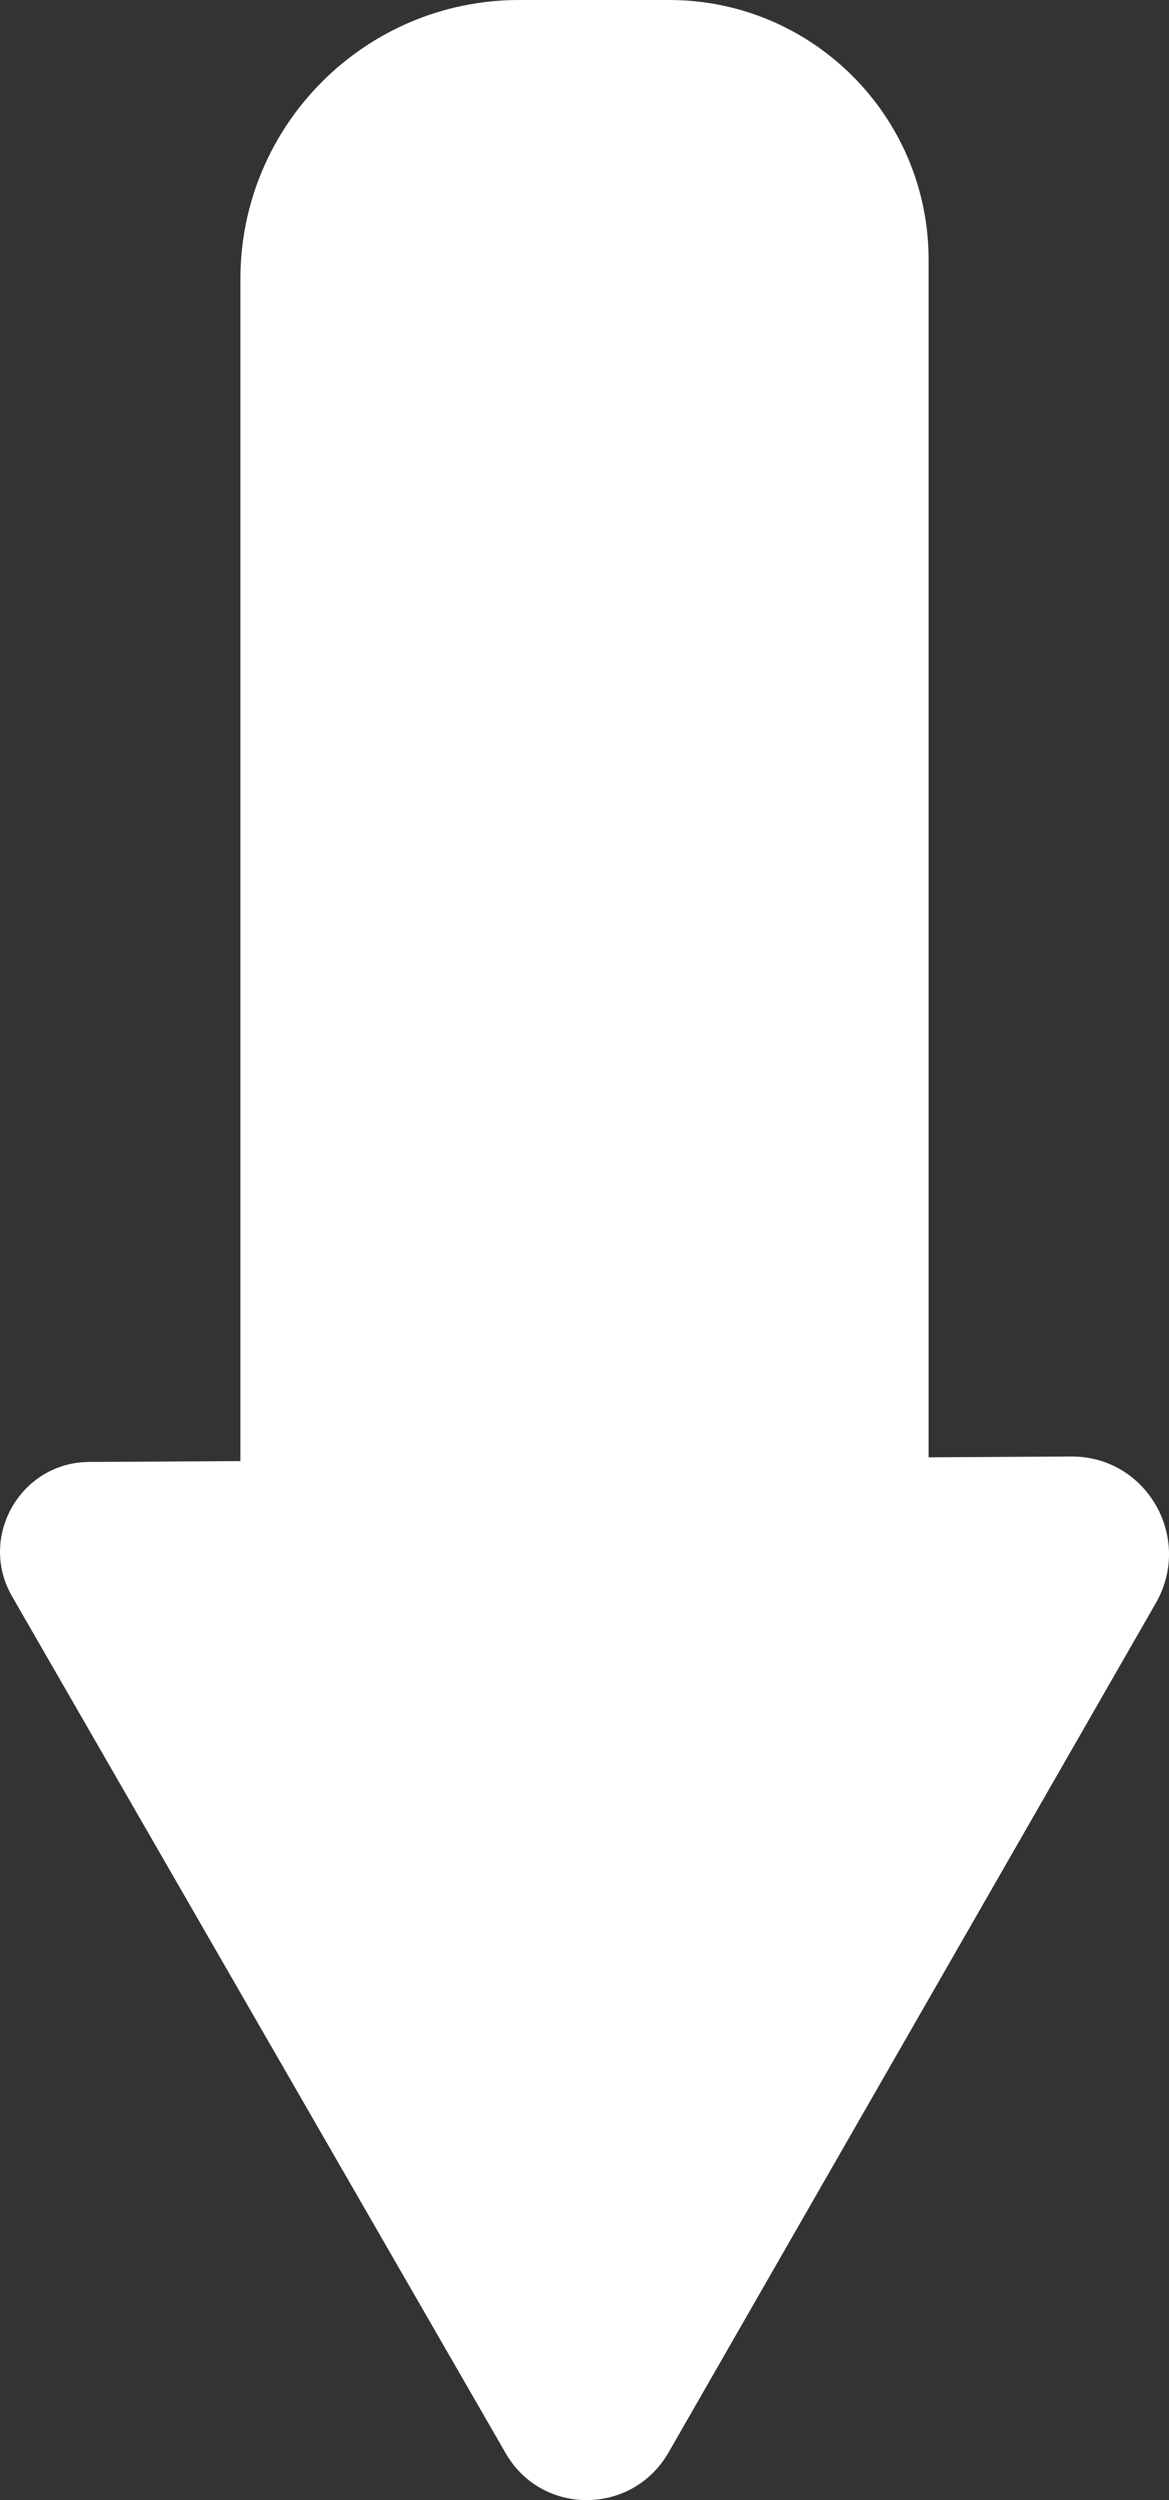 <?xml version="1.0" encoding="UTF-8"?>
<svg id="Calque_2" data-name="Calque 2" xmlns="http://www.w3.org/2000/svg" viewBox="0 0 246.09 525.95">
  <rect x="0" y="0" width="246.09" height="525.95" fill="#333333" stroke="none"/>
  <defs>
    <style>
      .cls-1 {
        fill: #fff;
        stroke-width: 0px;
      }
    </style>
  </defs>
  <path class="cls-1" d="m109.29,0h31.58C171.01,0,195.48,24.47,195.48,54.61v279.64H50.61V58.68C50.61,26.29,76.9,0,109.29,0Z"/>
  <path class="cls-1" d="m2.53,335.82c-7.19-12.48,1.82-28.18,16.22-28.26l104.98-.58,101.78-.56c15.83-.09,25.71,17.06,17.79,30.86l-50.94,88.74-51.62,89.92c-7.62,13.28-26.66,13.39-34.27.19l-51.51-89.34L2.53,335.82Z"/>
</svg>